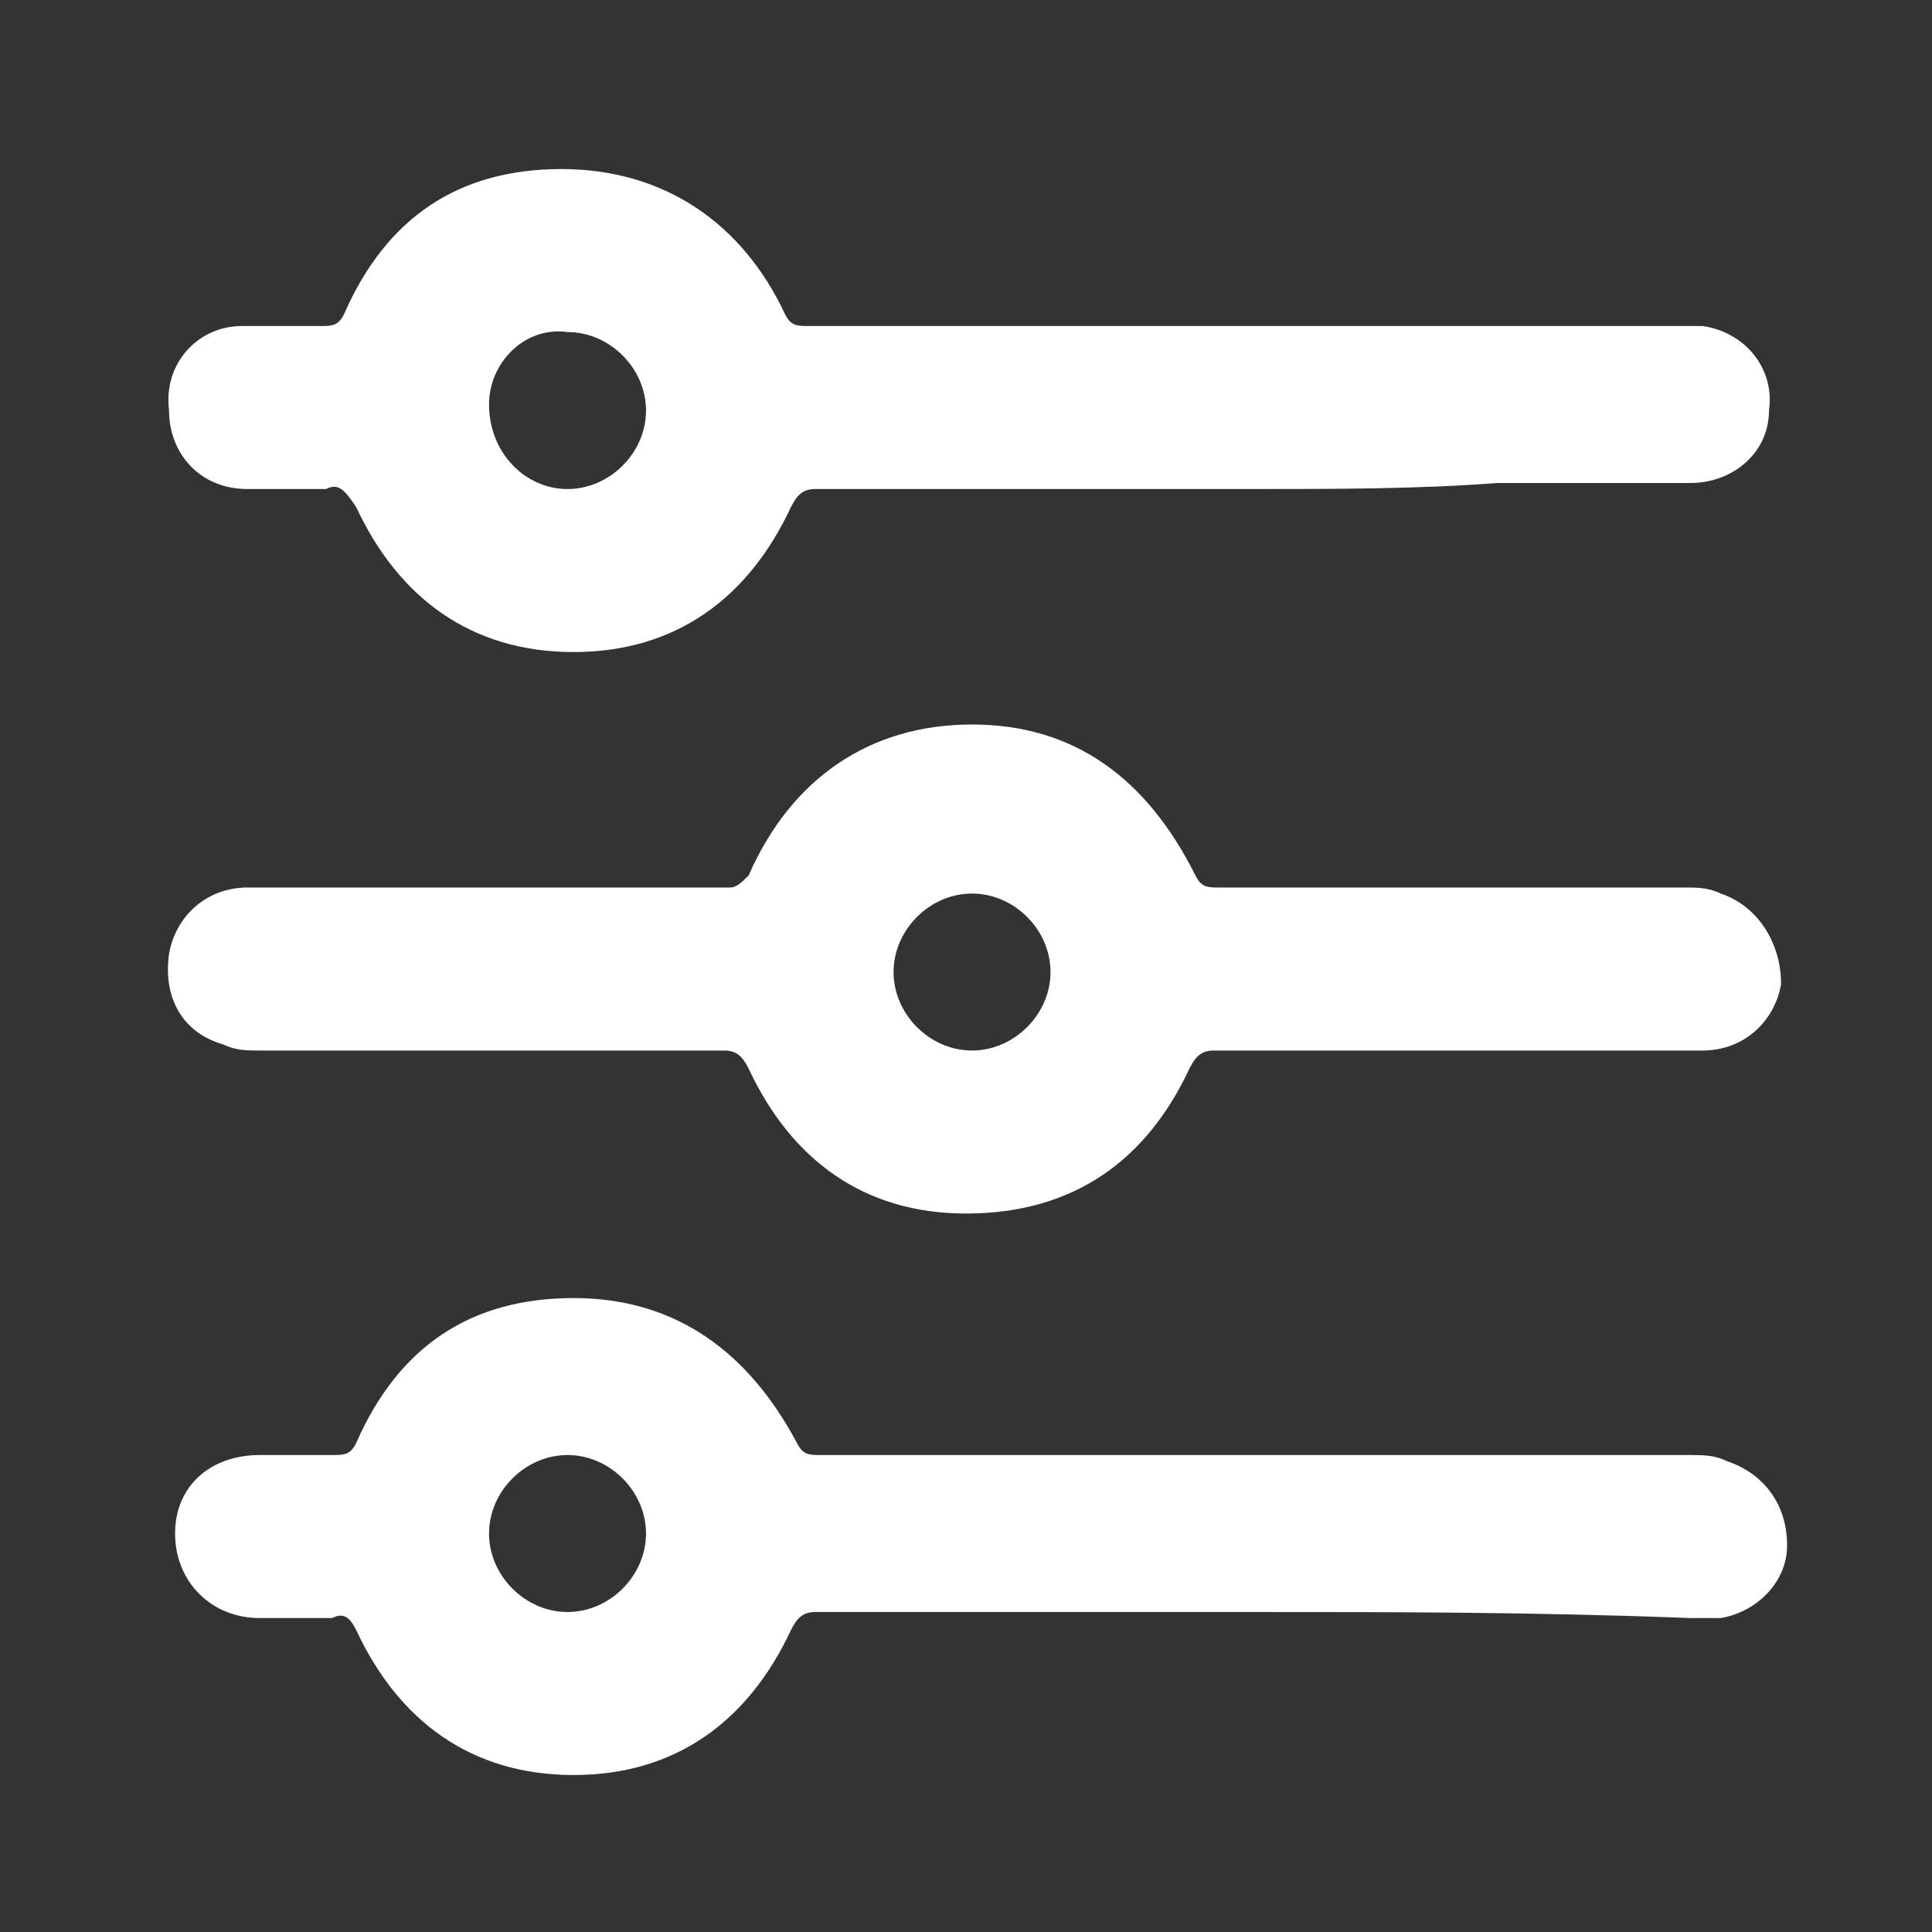 <?xml version="1.0" encoding="utf-8"?>
<!-- Generator: Adobe Illustrator 25.0.1, SVG Export Plug-In . SVG Version: 6.00 Build 0)  -->
<svg version="1.1" id="Laag_1" xmlns="http://www.w3.org/2000/svg" xmlns:xlink="http://www.w3.org/1999/xlink" x="0px" y="0px"
	 viewBox="0 0 32 32" style="enable-background:new 0 0 32 32;" xml:space="preserve">
<rect x="0" y="0" width="32" height="32" fill="#333333" stroke="none"/>
<style type="text/css">
	.st0{fill:#FFFFFF;}
</style>
<g>
	<path class="st0" d="M20.7,8.1c-2.4,0-4.8,0-7.2,0c-0.2,0-0.3,0.1-0.4,0.3c-0.7,1.5-1.9,2.4-3.6,2.4c-1.7,0-2.9-0.9-3.6-2.4
		C5.7,8.1,5.6,8,5.4,8.1c-0.4,0-0.9,0-1.3,0c-0.8,0-1.3-0.6-1.3-1.3C2.7,6,3.3,5.4,4,5.4c0.4,0,0.9,0,1.3,0c0.2,0,0.3,0,0.4-0.2
		c0.7-1.6,1.9-2.4,3.6-2.4c1.7,0,3,0.9,3.7,2.4c0.1,0.2,0.2,0.2,0.4,0.2c4.8,0,9.5,0,14.3,0c0.2,0,0.3,0,0.5,0
		c0.7,0.1,1.2,0.7,1.1,1.4c0,0.7-0.6,1.2-1.3,1.2c-1.1,0-2.2,0-3.2,0C23.5,8.1,22.1,8.1,20.7,8.1z M9.4,8.1c0.7,0,1.3-0.6,1.3-1.3
		c0-0.7-0.6-1.3-1.3-1.3C8.7,5.4,8.1,6,8.1,6.7C8.1,7.5,8.7,8.1,9.4,8.1z"/>
	<path class="st0" d="M20.7,26.7c-2.4,0-4.8,0-7.2,0c-0.2,0-0.3,0.1-0.4,0.3c-0.7,1.5-1.9,2.4-3.6,2.4c-1.7,0-2.9-0.9-3.6-2.4
		c-0.1-0.2-0.2-0.3-0.4-0.2c-0.4,0-0.8,0-1.2,0c-0.8,0-1.4-0.6-1.4-1.4c0-0.8,0.6-1.3,1.4-1.3c0.4,0,0.8,0,1.2,0
		c0.2,0,0.3,0,0.4-0.2c0.7-1.6,1.9-2.4,3.6-2.4c1.7,0,2.9,0.9,3.7,2.4c0.1,0.2,0.2,0.2,0.4,0.2c4.8,0,9.6,0,14.4,0
		c0.2,0,0.4,0,0.6,0.1c0.6,0.2,1,0.7,1,1.4c0,0.6-0.5,1.1-1.1,1.2c-0.2,0-0.3,0-0.5,0C25.4,26.7,23.1,26.7,20.7,26.7z M8.1,25.4
		c0,0.7,0.6,1.3,1.3,1.3c0.7,0,1.3-0.6,1.3-1.3c0-0.7-0.6-1.3-1.3-1.3C8.7,24.1,8.1,24.7,8.1,25.4z"/>
	<path class="st0" d="M24.1,17.4c-1.3,0-2.7,0-4,0c-0.2,0-0.3,0.1-0.4,0.3c-0.7,1.5-1.9,2.4-3.7,2.4c-1.7,0-2.9-0.9-3.6-2.4
		c-0.1-0.2-0.2-0.3-0.4-0.3c-2.6,0-5.1,0-7.7,0c-0.2,0-0.4,0-0.6-0.1c-0.7-0.2-1-0.8-0.9-1.5c0.1-0.6,0.6-1.1,1.3-1.1
		c2.3,0,4.5,0,6.8,0c0.4,0,0.8,0,1.2,0c0.1,0,0.2-0.1,0.3-0.2c0.7-1.6,2-2.5,3.7-2.5c1.7,0,2.9,0.9,3.7,2.5c0.1,0.2,0.2,0.2,0.4,0.2
		c2.6,0,5.2,0,7.7,0c0.2,0,0.4,0,0.6,0.1c0.6,0.2,1,0.8,1,1.5c-0.1,0.6-0.6,1.1-1.3,1.1C26.8,17.4,25.4,17.4,24.1,17.4
		C24.1,17.4,24.1,17.4,24.1,17.4z M17.4,16.1c0-0.7-0.6-1.3-1.3-1.3c-0.7,0-1.3,0.6-1.3,1.3c0,0.7,0.6,1.3,1.3,1.3
		C16.8,17.4,17.4,16.8,17.4,16.1z"/>
</g>
</svg>
